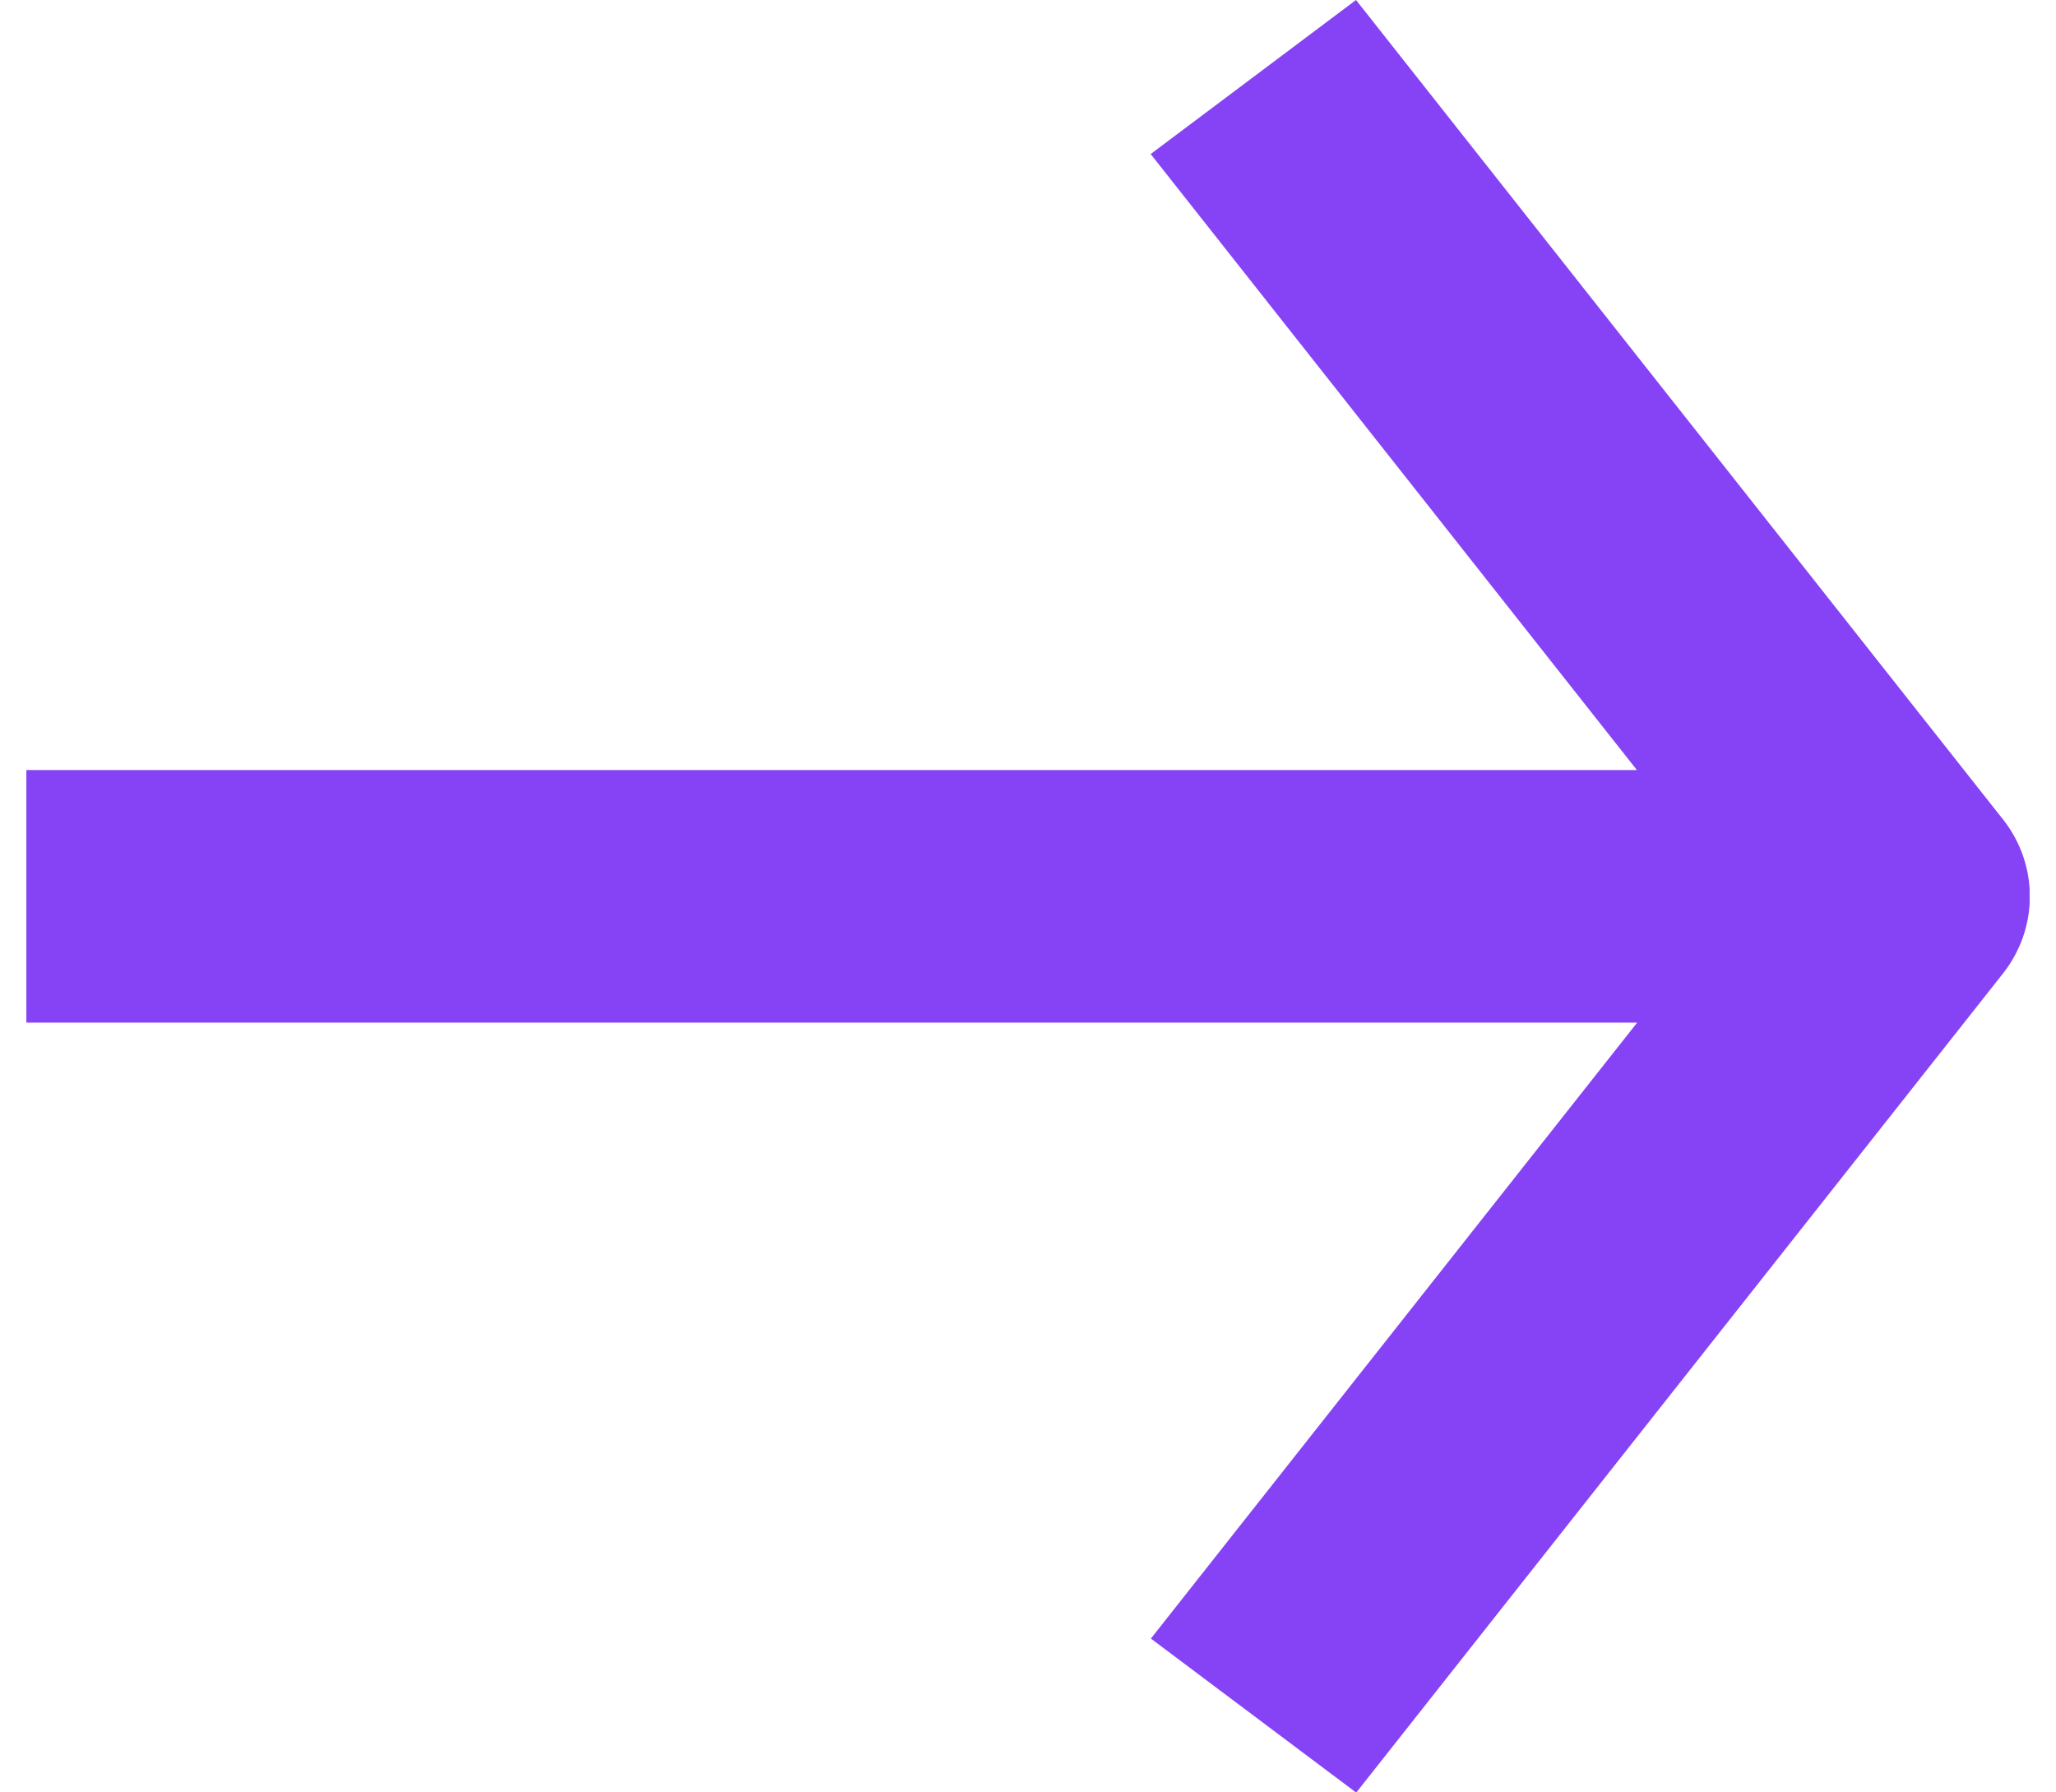 <svg width="39" height="34" viewBox="0 0 39 34" fill="none" xmlns="http://www.w3.org/2000/svg">
<g clip-path="url(#clip0_4_40)">
<path d="M37.991 15.539L25.722 4.4099e-06L21.827 2.922L31.05 14.607L0.5 14.607L0.5 19.398L31.055 19.398L21.831 31.082L25.726 34.004L37.995 18.465C38.674 17.603 38.674 16.405 37.995 15.543L37.991 15.539Z" fill="#8643F5"/>
</g>
<defs>
<clipPath id="clip0_4_40">
<rect width="38" height="34" fill="white" transform="translate(0.5)"/>
</clipPath>
</defs>
</svg>
